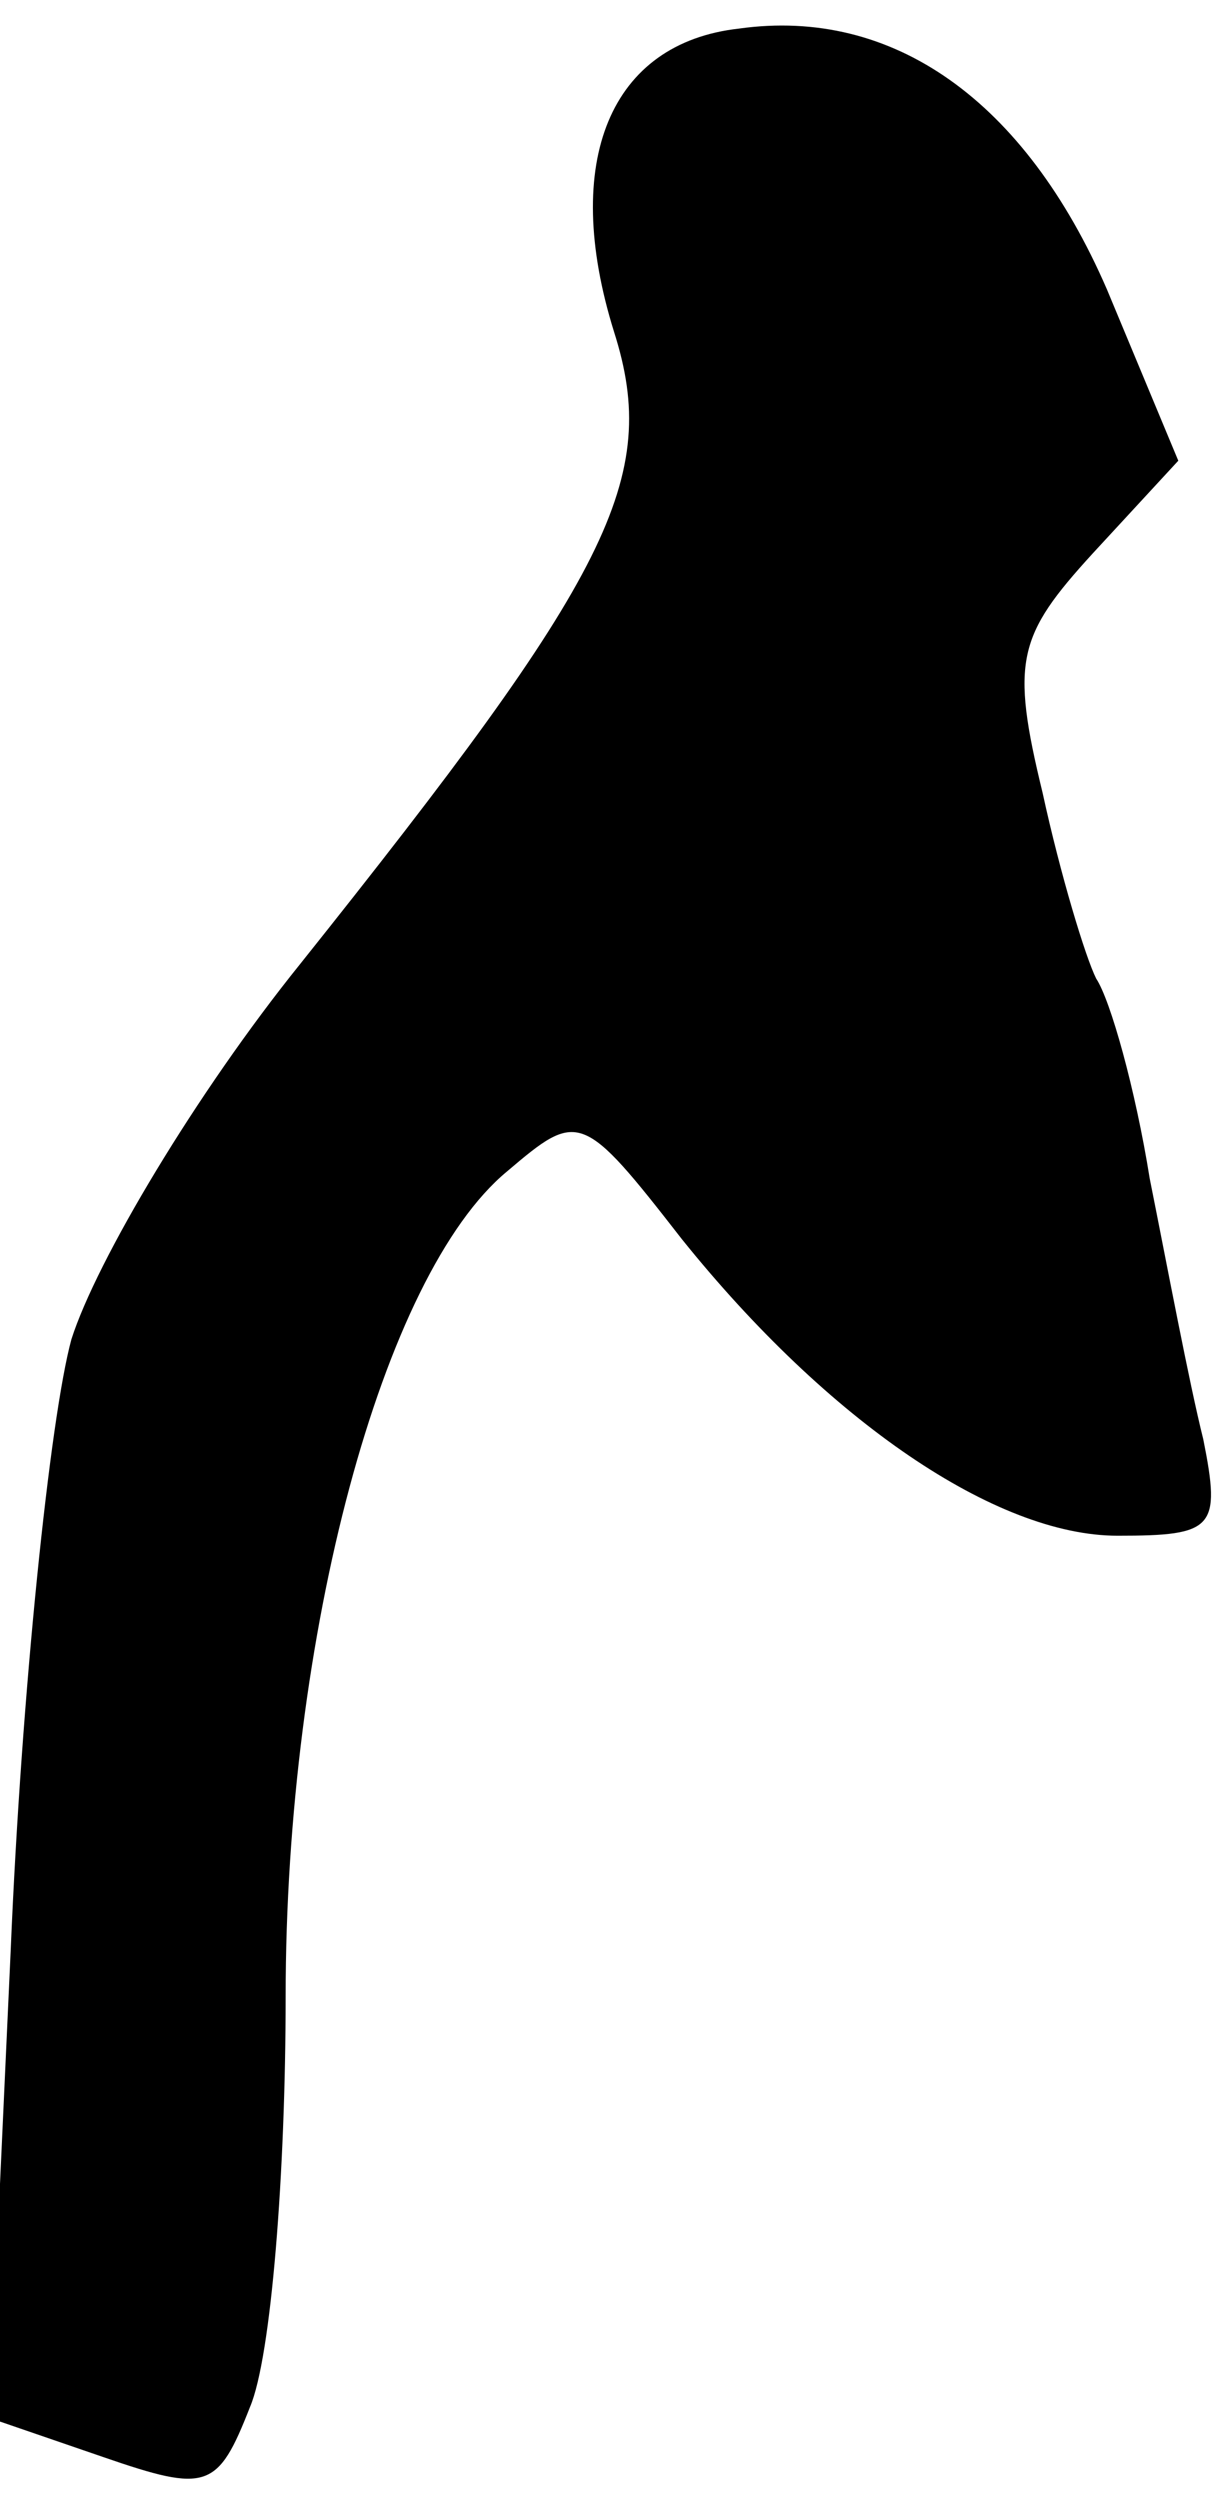 <?xml version="1.0" standalone="no"?>
<!DOCTYPE svg PUBLIC "-//W3C//DTD SVG 20010904//EN"
 "http://www.w3.org/TR/2001/REC-SVG-20010904/DTD/svg10.dtd">
<svg version="1.0" xmlns="http://www.w3.org/2000/svg"
 width="34pt" height="70pt" viewBox="0 0 34 70"
 preserveAspectRatio="xMidYMid meet">
<g transform="translate(0,70) scale(0.1,-0.1)"
fill="#000000" stroke="none">
<path fill="#000000" stroke="none" d="M207 692 c-36 -4 -50 -37 -35 -85 13
-41 -1 -68 -88 -177 -29 -36 -57 -83 -64 -105 -6 -22 -14 -99 -17 -171 l-6
-131 32 -11 c29 -10 32 -9 41 14 6 14 10 66 10 115 0 101 27 202 62 231 20 17
21 17 49 -19 41 -51 88 -83 122 -83 27 0 29 2 24 27 -4 16 -10 48 -15 73 -4
25 -11 50 -15 56 -3 6 -10 29 -15 52 -9 37 -7 44 14 67 l24 26 -20 48 c-23 53
-60 79 -103 73z"/>
</g>
</svg>
